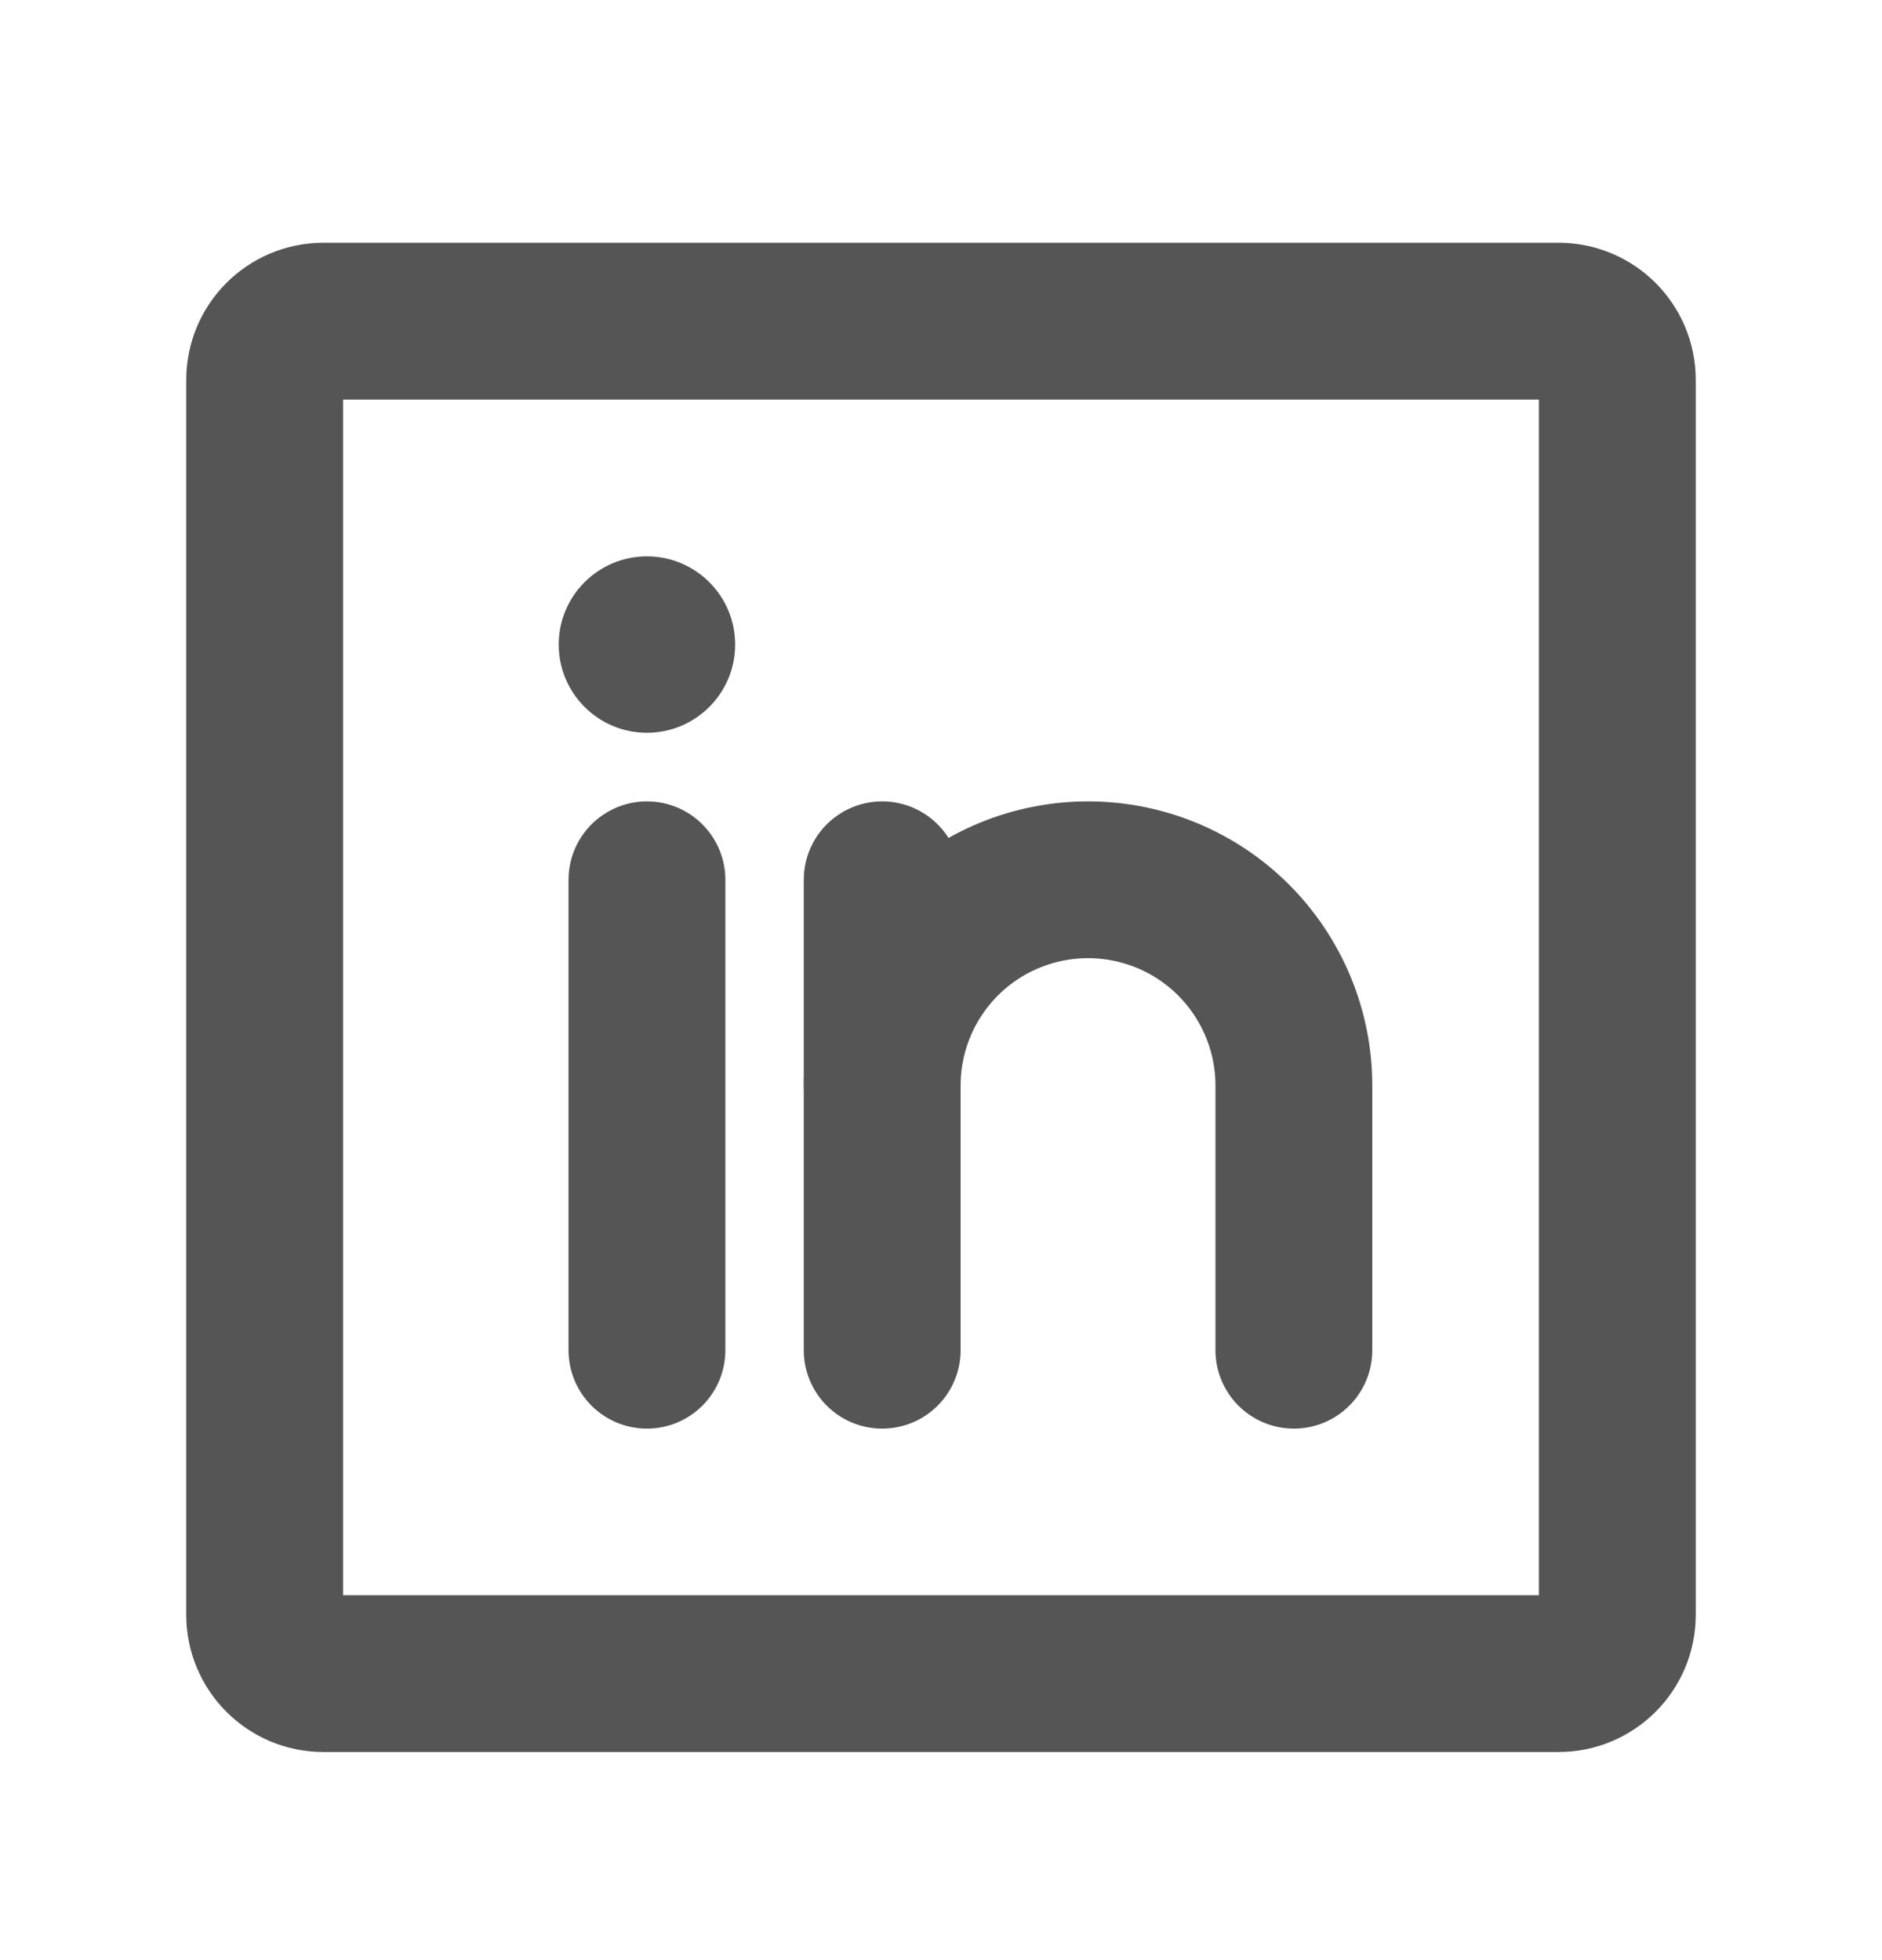 <svg width="24" height="25" viewBox="0 0 24 25" fill="none" xmlns="http://www.w3.org/2000/svg">
<path d="M19.875 4.096H4.125C3.711 4.096 3.375 4.431 3.375 4.846V20.596C3.375 21.01 3.711 21.346 4.125 21.346H19.875C20.289 21.346 20.625 21.01 20.625 20.596V4.846C20.625 4.431 20.289 4.096 19.875 4.096Z" stroke="#565556" stroke-width="2" stroke-linecap="round" stroke-linejoin="round"/>
<path d="M11.25 11.221V17.221" stroke="#565556" stroke-width="2" stroke-linecap="round" stroke-linejoin="round"/>
<path d="M8.25 11.221V17.221" stroke="#565556" stroke-width="2" stroke-linecap="round" stroke-linejoin="round"/>
<path d="M11.25 13.846C11.25 13.149 11.527 12.482 12.019 11.989C12.511 11.497 13.179 11.221 13.875 11.221C14.571 11.221 15.239 11.497 15.731 11.989C16.223 12.482 16.5 13.149 16.5 13.846V17.221" stroke="#565556" stroke-width="2" stroke-linecap="round" stroke-linejoin="round"/>
<path d="M8.25 9.346C8.871 9.346 9.375 8.842 9.375 8.221C9.375 7.599 8.871 7.096 8.25 7.096C7.629 7.096 7.125 7.599 7.125 8.221C7.125 8.842 7.629 9.346 8.25 9.346Z" fill="#565556"/>
</svg>

